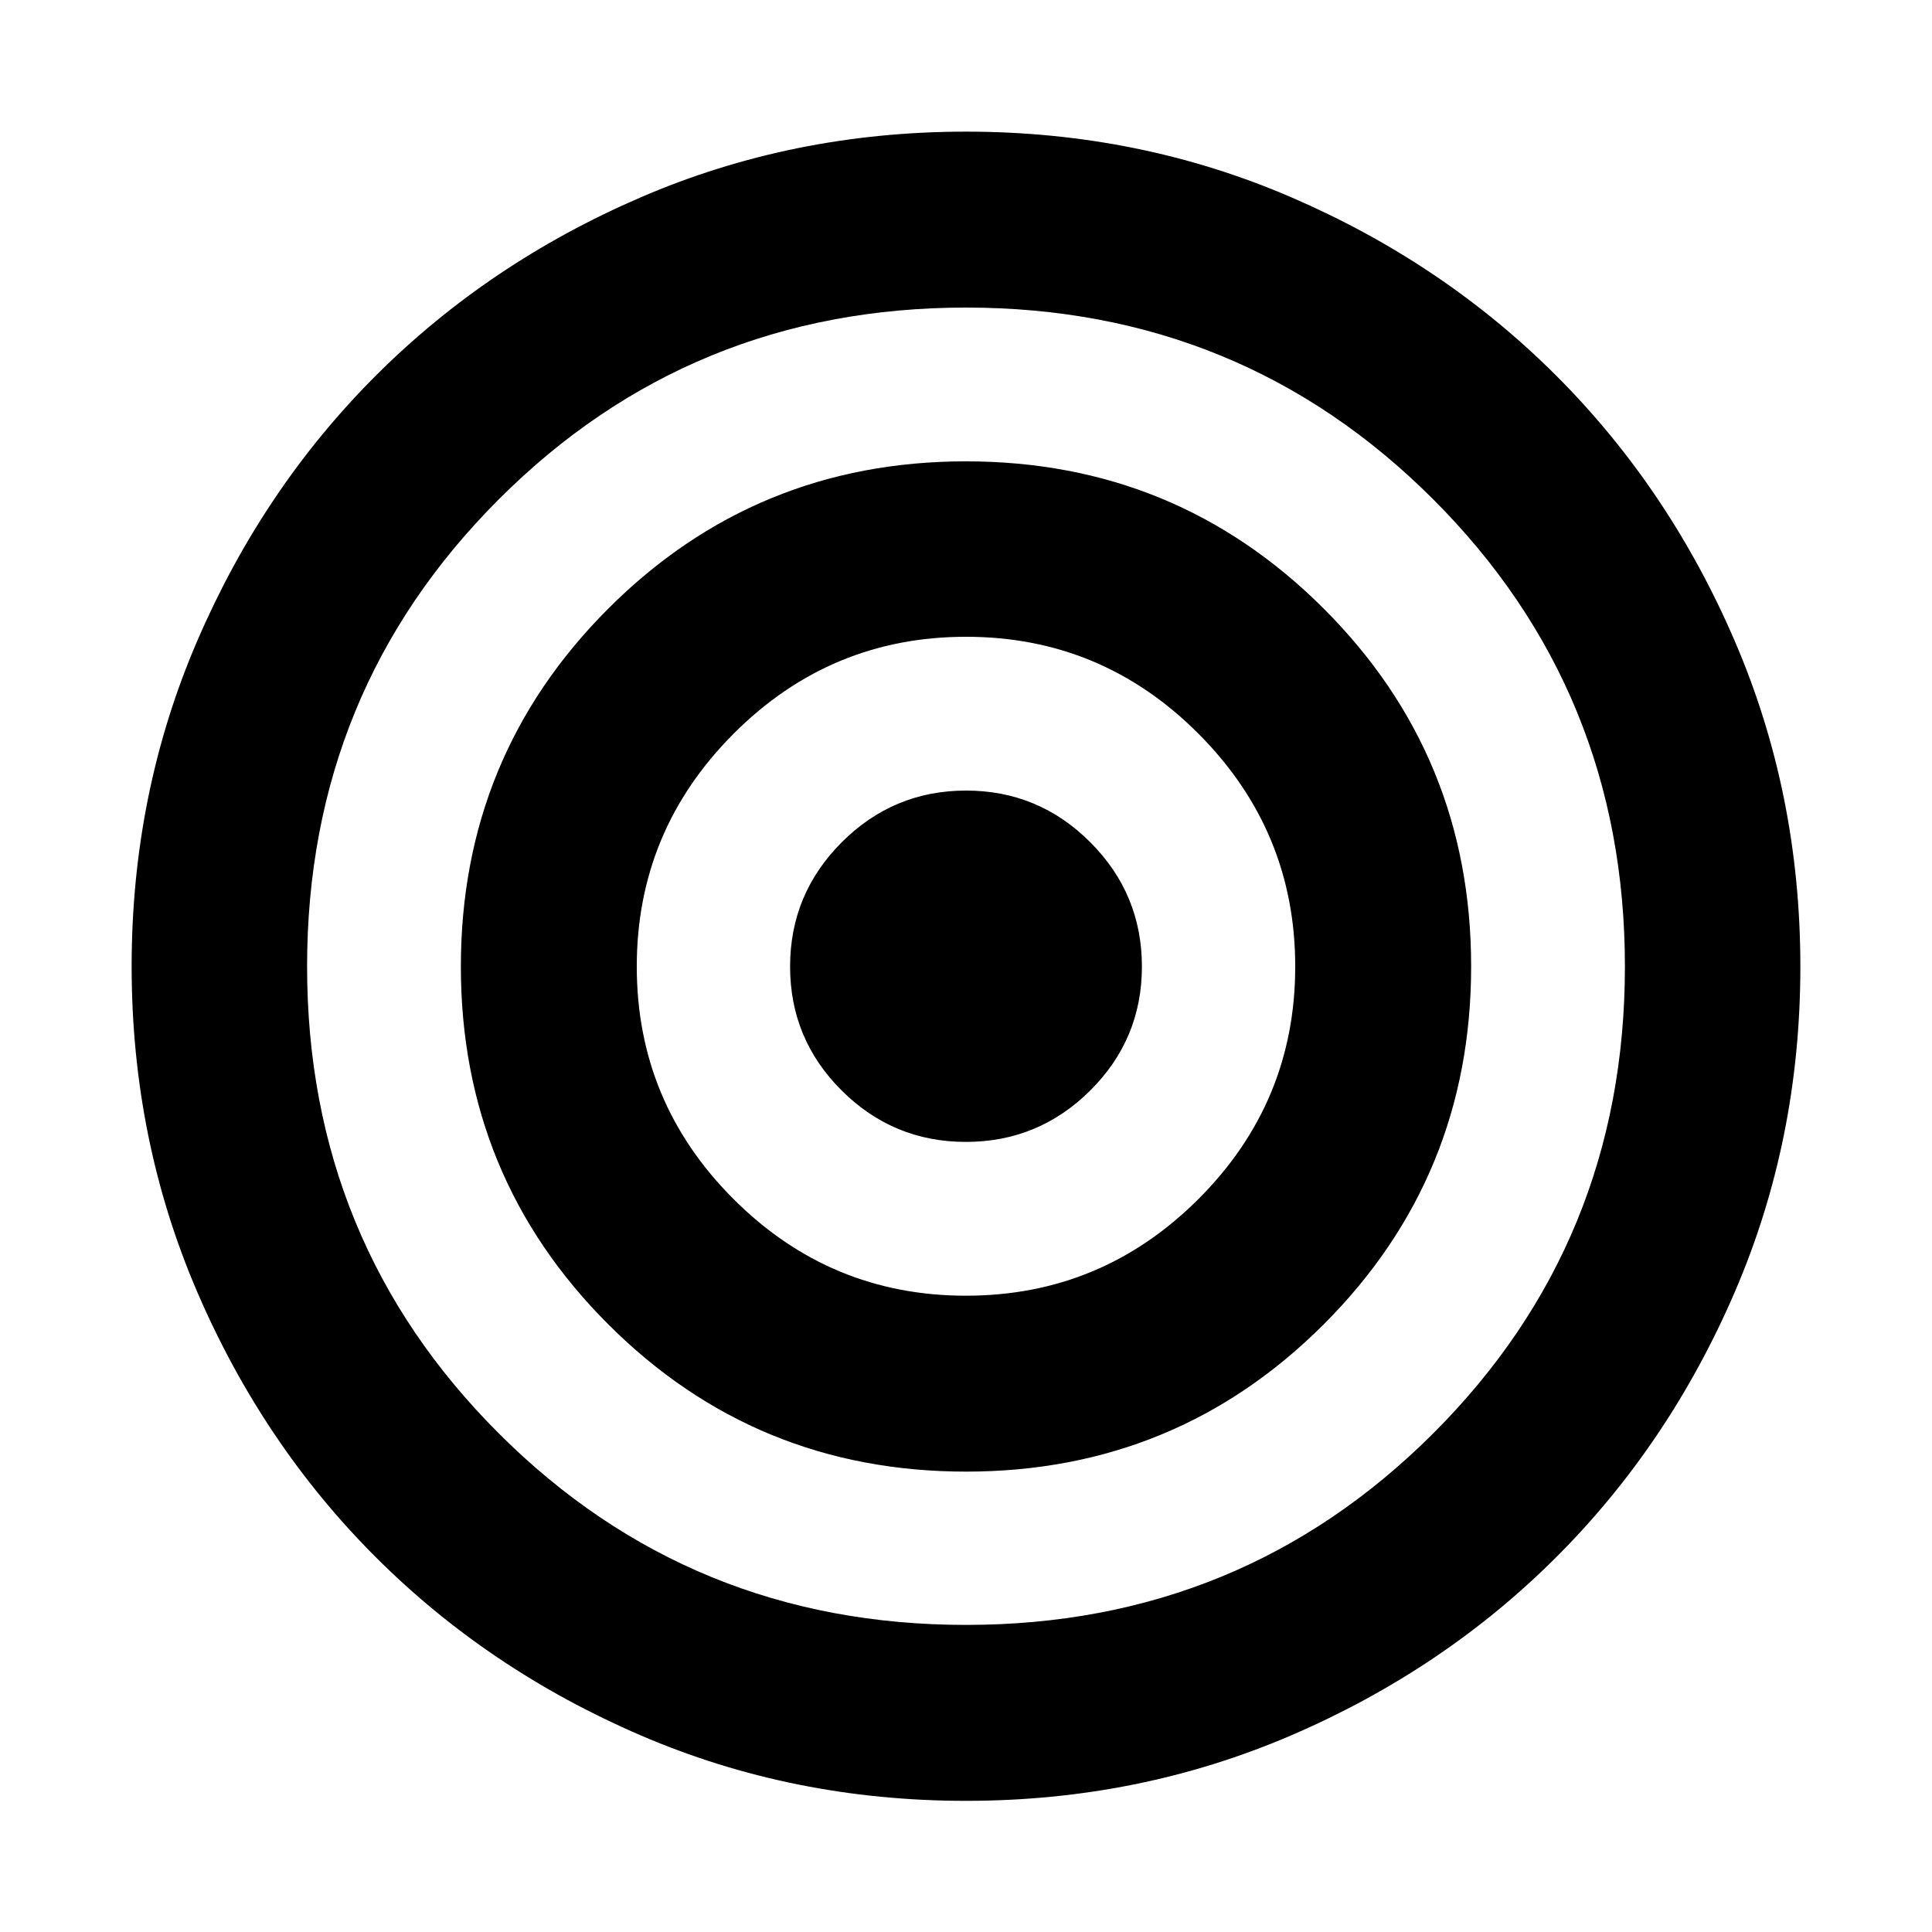 <svg xmlns="http://www.w3.org/2000/svg" height="24" viewBox="0 -960 960 960" width="24"><path d="M479.94-65.17q-86.05 0-161.68-32.58-75.63-32.58-131.66-88.61-56.04-56.03-88.61-131.72-32.58-75.68-32.58-161.74 0-86.05 32.58-161.68 32.57-75.63 88.57-131.67 56-56.04 131.7-88.73 75.71-32.69 161.78-32.69 86.07 0 161.75 32.69t131.66 88.73q55.99 56.04 88.56 131.73 32.58 75.68 32.58 161.73 0 86.06-32.58 161.69-32.57 75.63-88.61 131.66-56.03 56.03-131.72 88.61Q566-65.17 479.94-65.17Zm.06-87.42q136.87 0 232.14-95.15 95.27-95.15 95.27-232.02T712.14-711.9Q616.87-807.17 480-807.17T247.86-711.9q-95.27 95.27-95.27 232.14t95.27 232.02q95.27 95.15 232.14 95.15Zm.03-76.17q-104.57 0-177.8-73.2Q229-375.16 229-479.73q0-104.57 73.2-177.8 73.2-73.23 177.77-73.23 104.57 0 177.8 73.2Q731-584.36 731-479.79q0 104.57-73.2 177.8-73.2 73.23-177.77 73.23Zm-.06-87.41q67.46 0 115.54-48.05 48.08-48.04 48.08-115.51t-48.05-115.66q-48.04-48.2-115.51-48.2-67.46 0-115.54 48.2-48.08 48.19-48.08 115.66t48.05 115.51q48.04 48.05 115.51 48.05Zm-.01-76.42q-36.07 0-61.72-25.53t-25.65-61.6q0-36.08 25.68-61.77 25.69-25.68 61.77-25.68 36.07 0 61.72 25.68 25.65 25.69 25.65 61.77 0 36.07-25.69 61.6-25.68 25.53-61.76 25.53Z"/></svg>